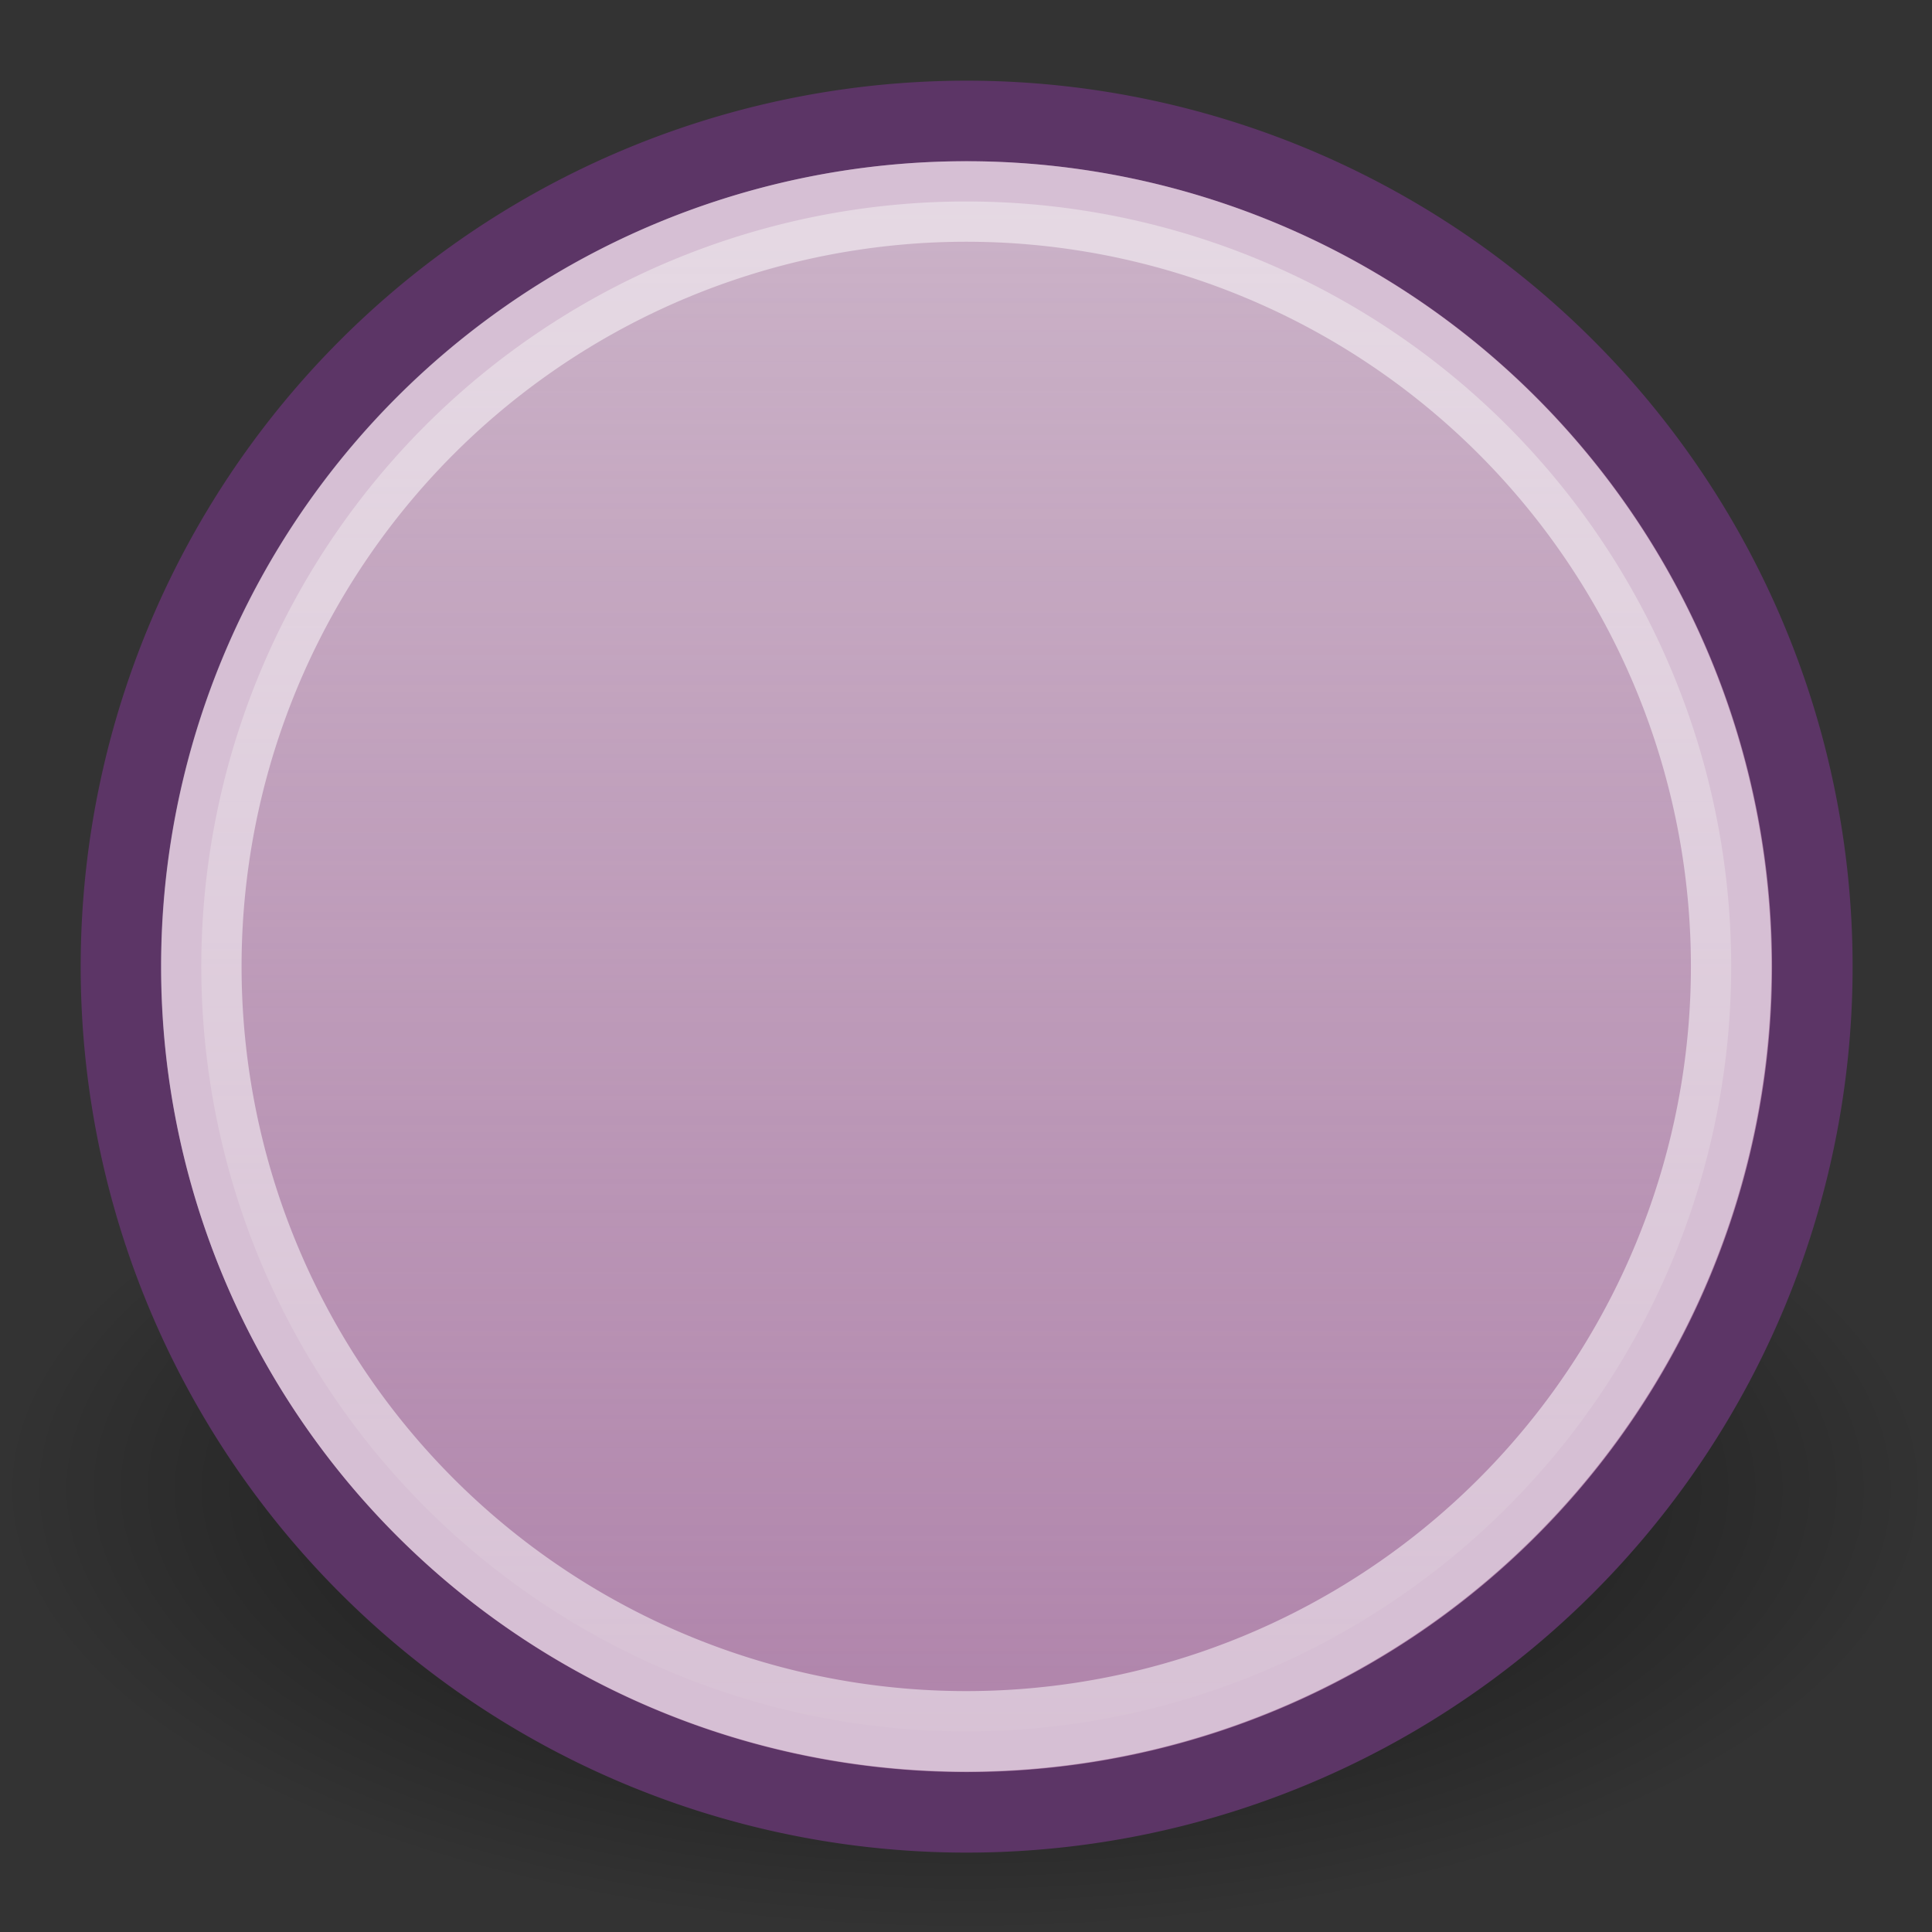 <?xml version="1.0" encoding="UTF-8" standalone="no"?>
<!-- Created with Inkscape (http://www.inkscape.org/) -->
<svg
   xmlns:dc="http://purl.org/dc/elements/1.1/"
   xmlns:cc="http://web.resource.org/cc/"
   xmlns:rdf="http://www.w3.org/1999/02/22-rdf-syntax-ns#"
   xmlns:svg="http://www.w3.org/2000/svg"
   xmlns="http://www.w3.org/2000/svg"
   xmlns:xlink="http://www.w3.org/1999/xlink"
   xmlns:sodipodi="http://inkscape.sourceforge.net/DTD/s odipodi-0.dtd"
   xmlns:inkscape="http://www.inkscape.org/namespaces/inkscape"
   width="24"
   height="24"
   id="svg2"
   sodipodi:version="0.32"
   inkscape:version="0.43"
   version="1.0"
   inkscape:export-filename="/home/hbons/Desktop/Gaim Refresh/status/22/available22.png"
   inkscape:export-xdpi="90"
   inkscape:export-ydpi="90"
   sodipodi:docbase="/home/hbons/Desktop/Gaim Refresh/status/22/scalable"
   sodipodi:docname="person.svg">
  <rect width="100%" height="100%" fill="#333333" stroke="none"/>
  <defs
     id="defs4">
    <linearGradient
       id="linearGradient2851">
      <stop
         style="stop-color:#73d216;stop-opacity:1;"
         offset="0"
         id="stop2853" />
      <stop
         style="stop-color:#5ca911;stop-opacity:1;"
         offset="1"
         id="stop2855" />
    </linearGradient>
    <linearGradient
       inkscape:collect="always"
       id="linearGradient3149">
      <stop
         style="stop-color:#eeeeec;stop-opacity:1;"
         offset="0"
         id="stop3151" />
      <stop
         style="stop-color:#eeeeec;stop-opacity:0;"
         offset="1"
         id="stop3153" />
    </linearGradient>
    <linearGradient
       inkscape:collect="always"
       id="linearGradient3816">
      <stop
         style="stop-color:#000000;stop-opacity:1;"
         offset="0"
         id="stop3818" />
      <stop
         style="stop-color:#000000;stop-opacity:0;"
         offset="1"
         id="stop3820" />
    </linearGradient>
    <radialGradient
       inkscape:collect="always"
       xlink:href="#linearGradient3816"
       id="radialGradient3822"
       cx="31.113"
       cy="19.009"
       fx="31.113"
       fy="19.009"
       r="8.662"
       gradientUnits="userSpaceOnUse" />
    <linearGradient
       inkscape:collect="always"
       xlink:href="#linearGradient3149"
       id="linearGradient3155"
       x1="17.89"
       y1="2.197"
       x2="17.89"
       y2="18.508"
       gradientUnits="userSpaceOnUse" />
    <linearGradient
       inkscape:collect="always"
       xlink:href="#linearGradient3149"
       id="linearGradient2269"
       gradientUnits="userSpaceOnUse"
       x1="17.89"
       y1="0.667"
       x2="17.89"
       y2="34.774" />
  </defs>
  <sodipodi:namedview
     id="base"
     pagecolor="#ffffff"
     bordercolor="#666666"
     borderopacity="1.0"
     inkscape:pageopacity="0.0"
     inkscape:pageshadow="2"
     inkscape:zoom="8.5741875"
     inkscape:cx="20.3848"
     inkscape:cy="9.8287529"
     inkscape:document-units="px"
     inkscape:current-layer="layer1"
     showgrid="true"
     fill="#eeeeec"
     inkscape:window-width="1268"
     inkscape:window-height="968"
     inkscape:window-x="6"
     inkscape:window-y="21" />
  <g
     inkscape:label="Layer 1"
     inkscape:groupmode="layer"
     id="layer1">
    <path
       d="M 39.775 19.009 A 8.662 8.662 0 1 1  22.451,19.009 A 8.662 8.662 0 1 1  39.775 19.009 z"
       sodipodi:ry="8.6620579"
       sodipodi:rx="8.6620579"
       sodipodi:cy="19.008621"
       sodipodi:cx="31.112698"
       id="path4318"
       style="opacity:0.7;color:#000000;fill:url(#radialGradient3822);fill-opacity:1;fill-rule:evenodd;stroke:none;stroke-width:1px;stroke-linecap:round;stroke-linejoin:round;marker:none;marker-start:none;marker-mid:none;marker-end:none;stroke-miterlimit:4;stroke-dasharray:none;stroke-dashoffset:0;stroke-opacity:1;visibility:visible;display:inline;overflow:visible"
       sodipodi:type="arc"
       transform="matrix(1.385,0,0,0.635,-31.102,6.43)" />
    <path
       sodipodi:type="arc"
       style="opacity:1;fill:#ad7fa8;fill-opacity:1;fill-rule:evenodd;stroke:#5c3566;stroke-width:1.327;stroke-miterlimit:4;stroke-dasharray:none;stroke-opacity:1"
       id="path2245"
       sodipodi:cx="17.890068"
       sodipodi:cy="17.572527"
       sodipodi:rx="13.932817"
       sodipodi:ry="13.932817"
       d="M 31.823 17.573 A 13.933 13.933 0 1 1  3.957,17.573 A 13.933 13.933 0 1 1  31.823 17.573 z"
       transform="matrix(0.754,0,0,0.754,-1.481,-1.242)" />
    <path
       sodipodi:type="arc"
       style="opacity:0.5;fill:url(#linearGradient2269);fill-opacity:1;fill-rule:evenodd;stroke:#ffffff;stroke-width:1.467;stroke-miterlimit:4;stroke-dasharray:none;stroke-opacity:1"
       id="path3145"
       sodipodi:cx="17.890068"
       sodipodi:cy="17.572527"
       sodipodi:rx="13.932817"
       sodipodi:ry="13.932817"
       d="M 31.823 17.573 A 13.933 13.933 0 1 1  3.957,17.573 A 13.933 13.933 0 1 1  31.823 17.573 z"
       transform="matrix(0.682,0,0,0.682,-0.198,2.041858e-2)" />
  </g>
</svg>
